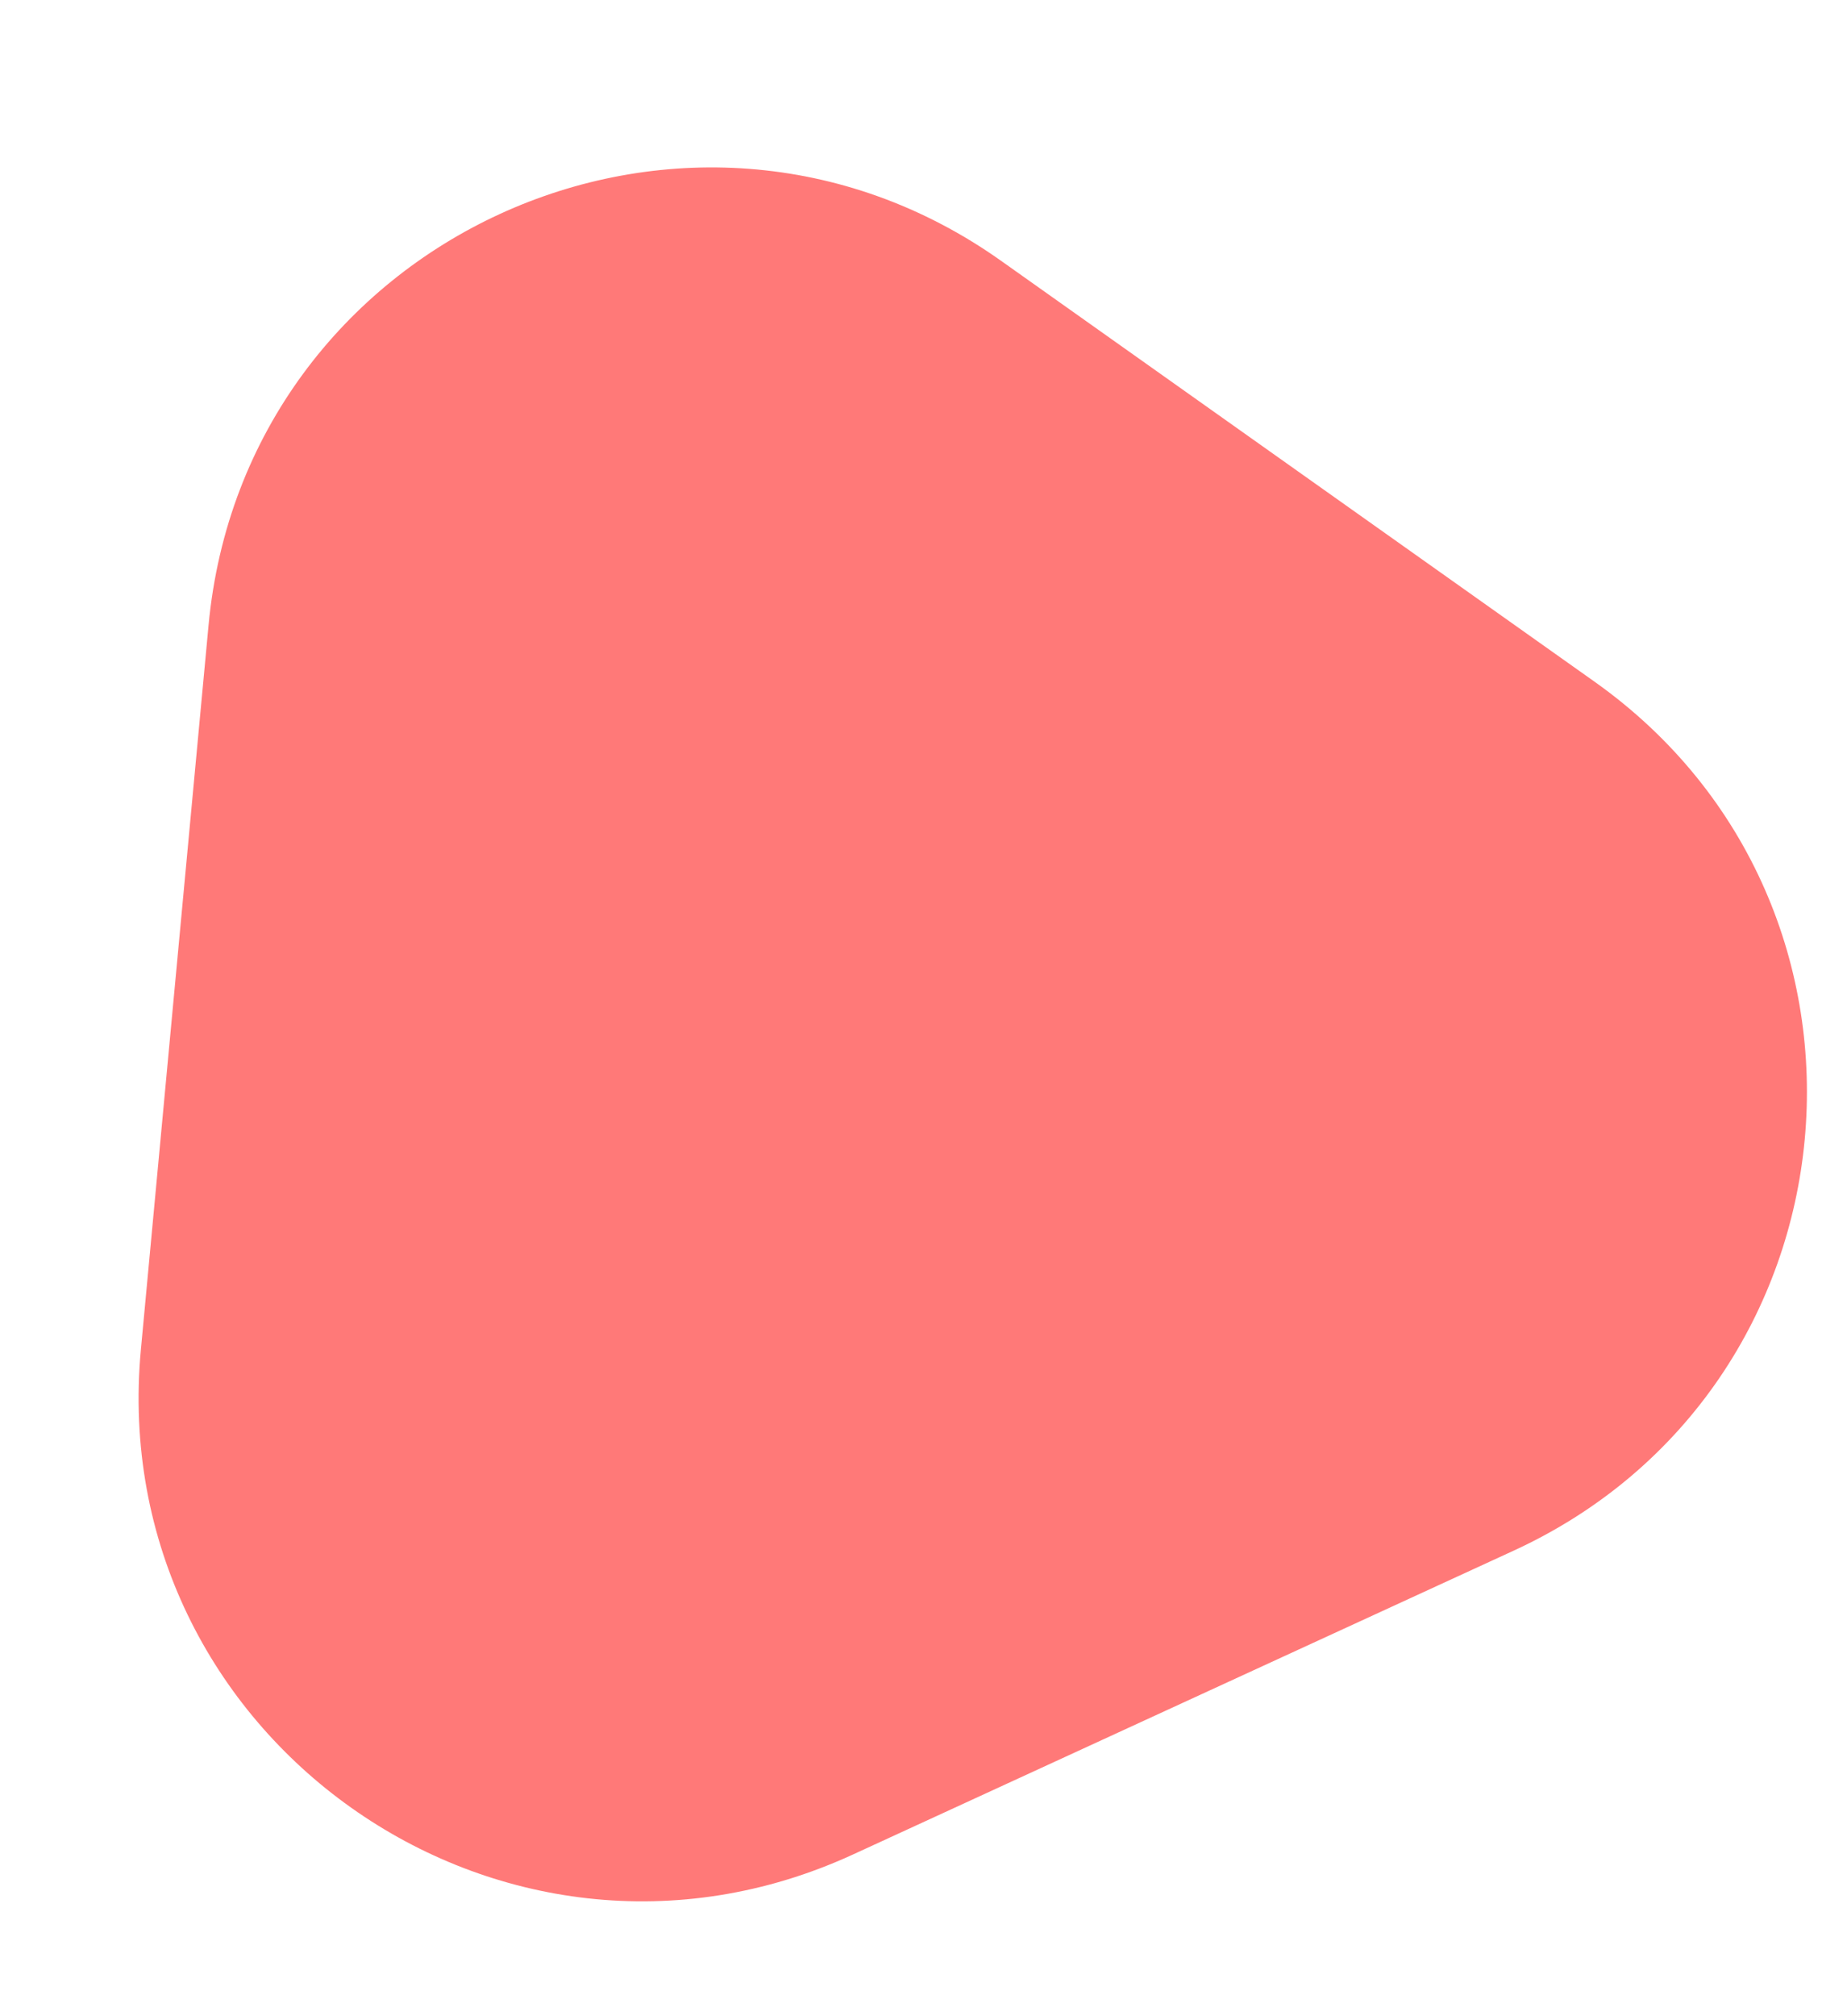 <?xml version="1.0" encoding="UTF-8" standalone="no"?><svg width='11' height='12' viewBox='0 0 11 12' fill='none' xmlns='http://www.w3.org/2000/svg'>
<path d='M1.242 3.722C1.456 1.422 4.079 0.217 5.963 1.553L9.496 4.057C11.38 5.392 11.112 8.267 9.013 9.23L5.079 11.038C2.98 12.002 0.625 10.332 0.839 8.033L1.242 3.722Z' fill='#FF7978'/>
</svg>
